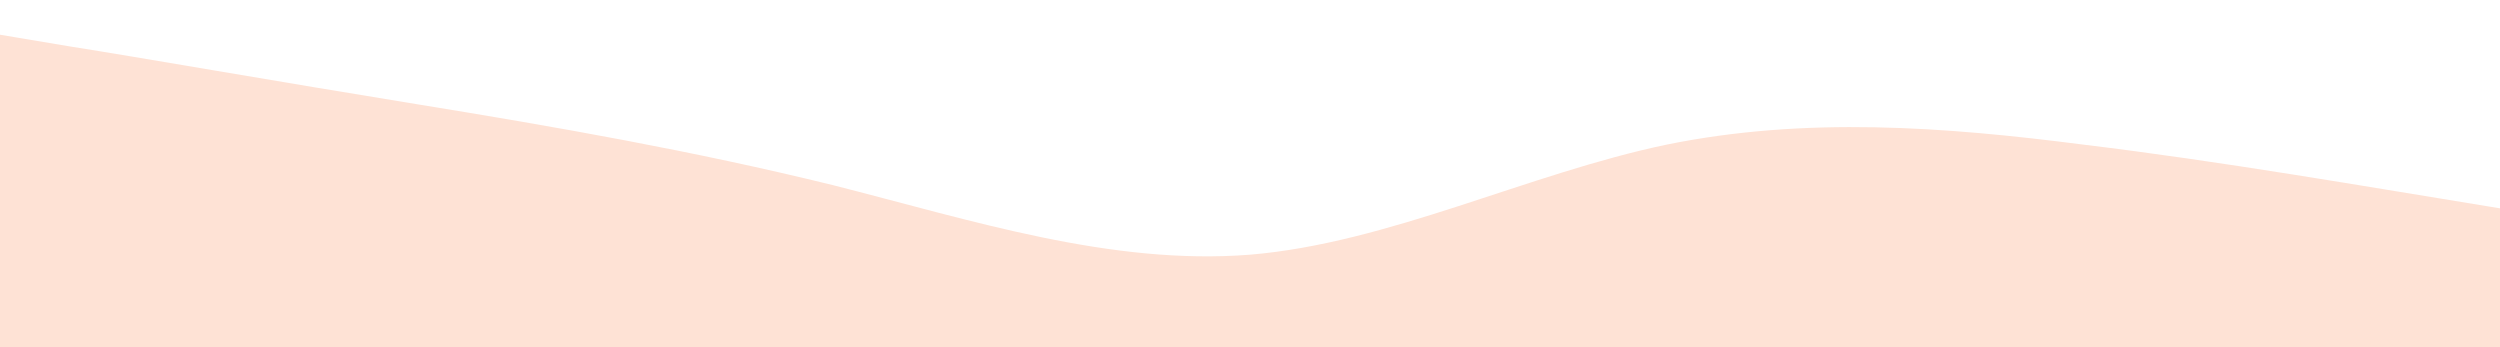<svg viewBox="0 0 1440 200" style="transform:rotate(180deg)"
xmlns="http://www.w3.org/2000/svg">
  <path fill="#fee2d5" 
    d="M0,20L40,26.7C80,33,160,47,240,60C320,73,400,87,480,106.7C560,127,640,153,720,146.7C800,140,880,100,960,83.3C1040,67,1120,73,1200,83.3C1280,93,1360,107,1440,120L1440,200L0,200Z"/>
</svg>
